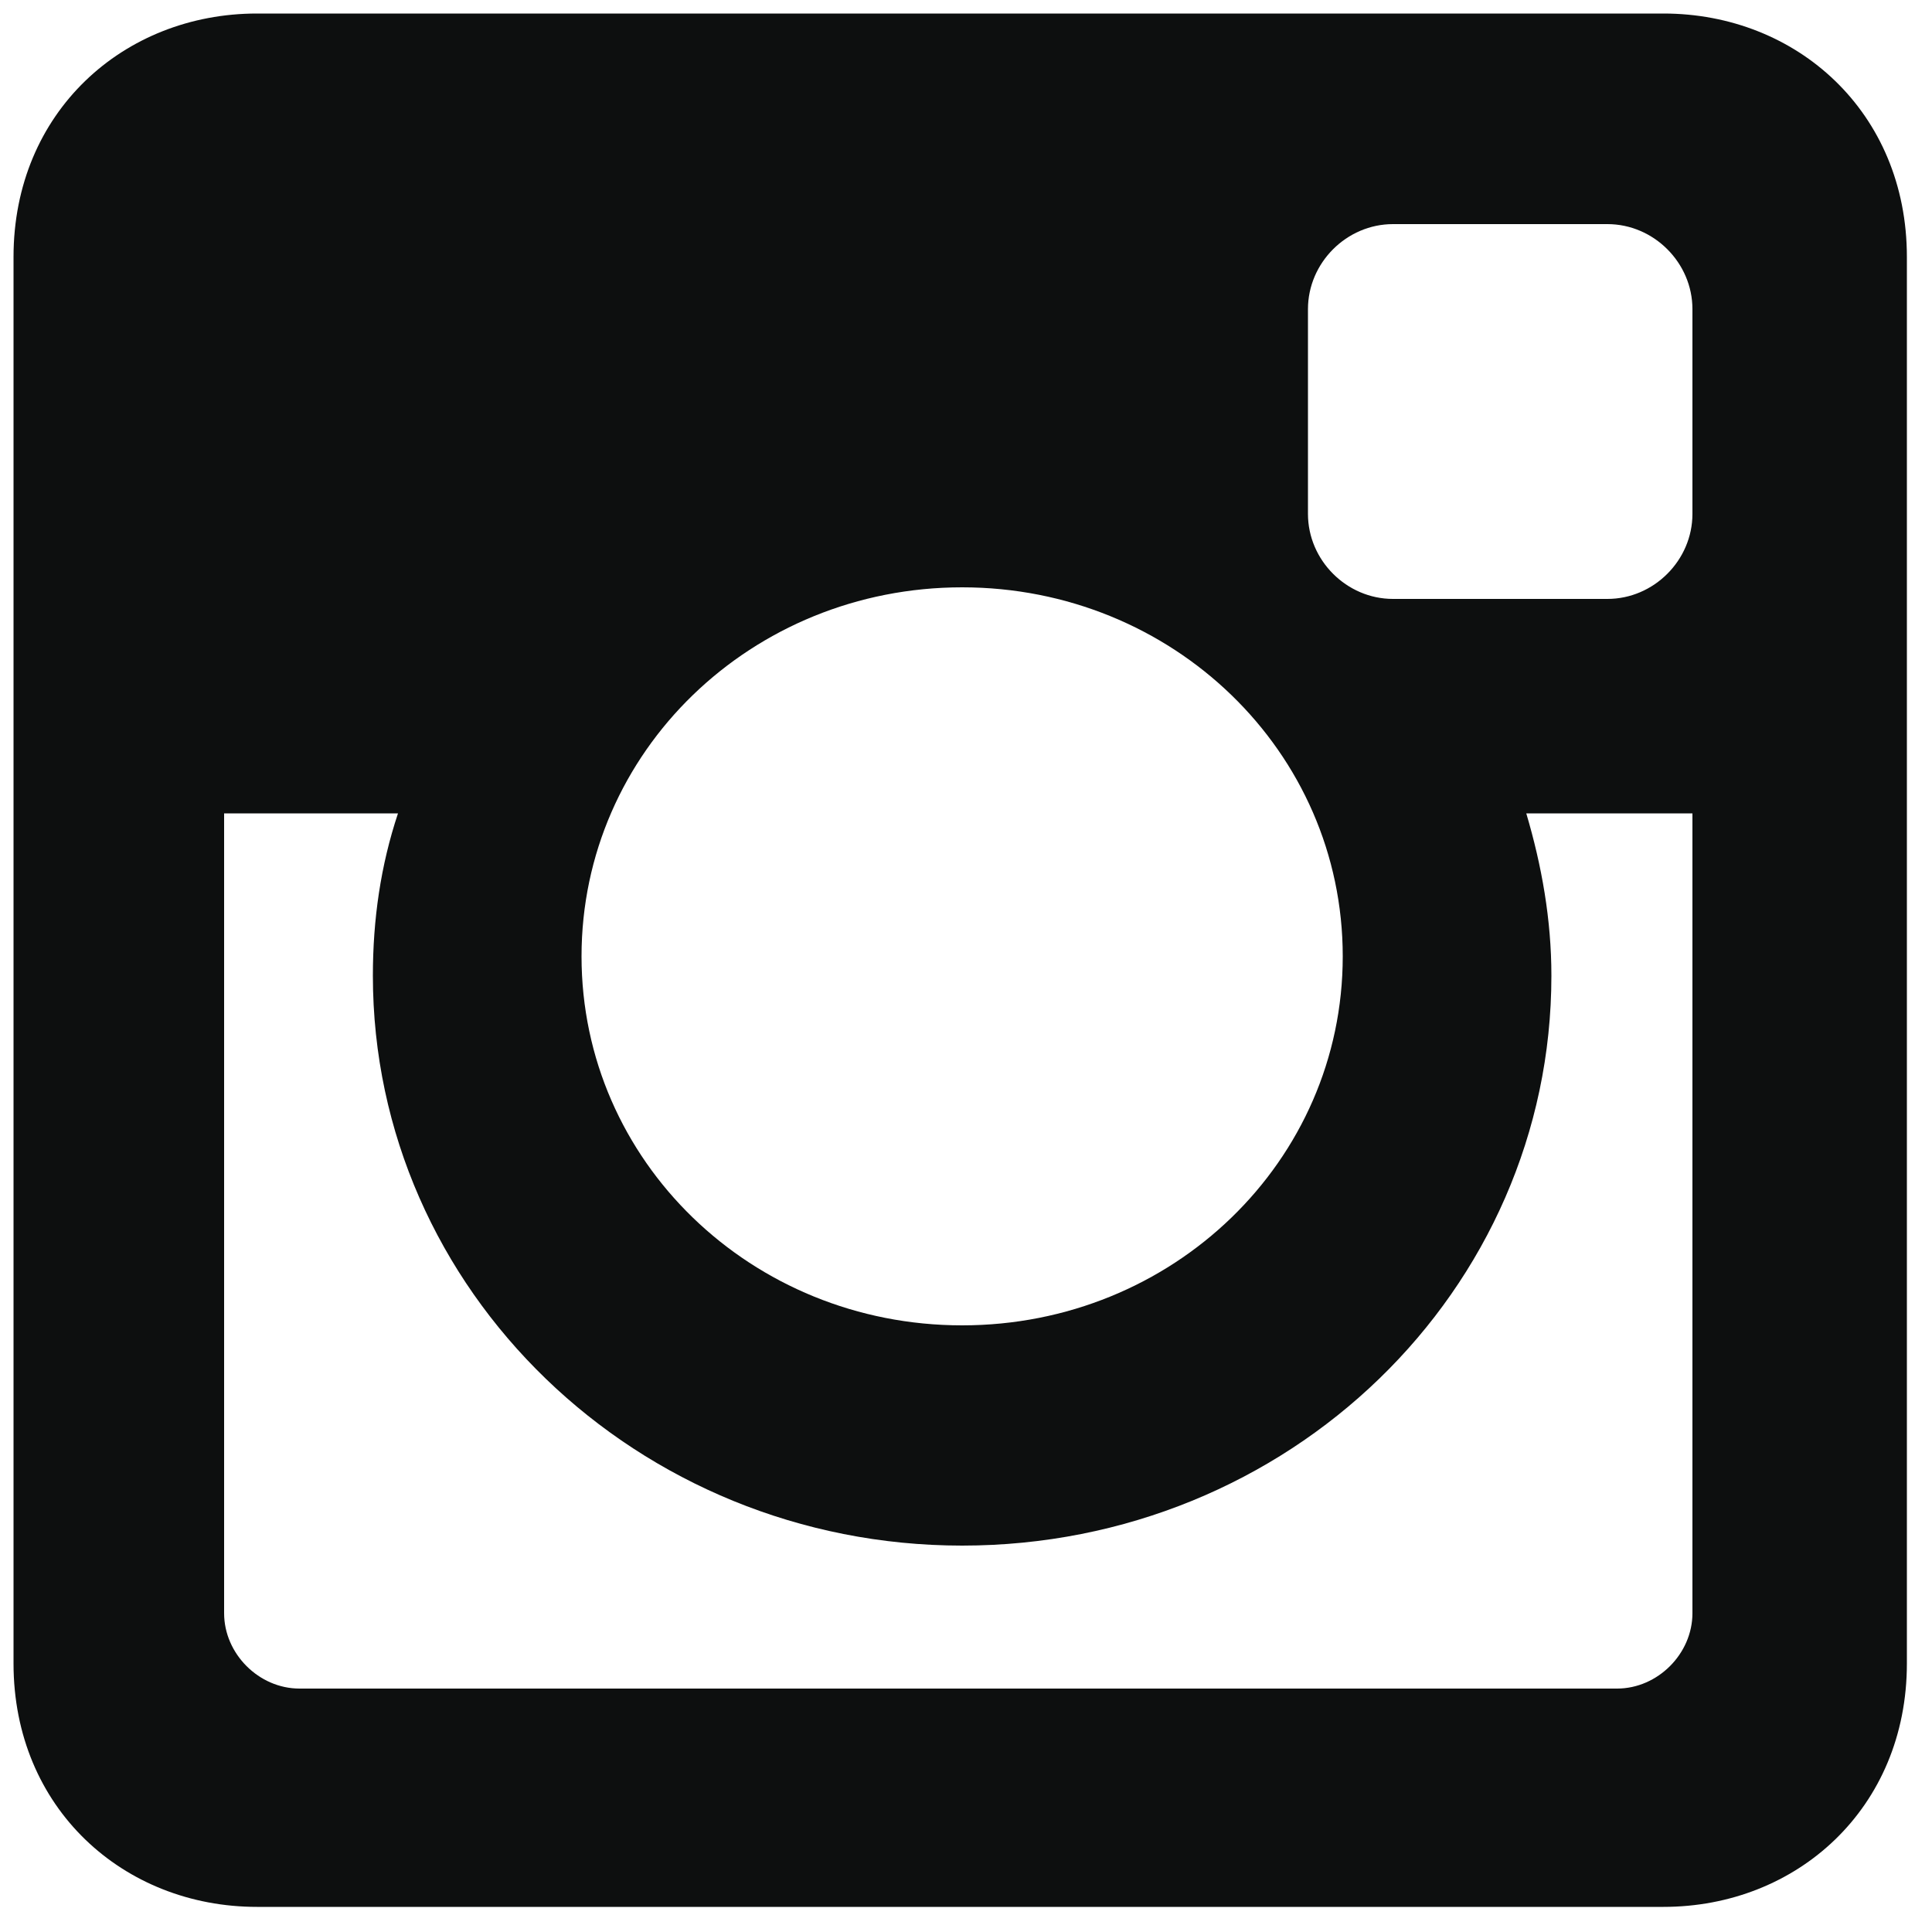 <?xml version="1.0" encoding="utf-8"?>
<!-- Generator: Adobe Illustrator 19.1.0, SVG Export Plug-In . SVG Version: 6.00 Build 0)  -->
<svg version="1.1" id="Слой_1" xmlns="http://www.w3.org/2000/svg" xmlns:xlink="http://www.w3.org/1999/xlink" x="0px" y="0px"
	 viewBox="0 0 100 100" style="enable-background:new 0 0 100 100;" xml:space="preserve">
<style type="text/css">
	.st0{fill:#0D0F0F;}
</style>
<g>
	<path class="st0" d="M13.3,0.7h72.8c6.9,0,12.6,5.1,12.6,12.6v72.8c0,7.5-5.7,12.6-12.6,12.6H13.3c-6.9,0-12.6-5.1-12.6-12.6V13.3
		C0.7,5.8,6.4,0.7,13.3,0.7L13.3,0.7z M72.1,11.6c-2.4,0-4.4,2-4.4,4.4v10.6c0,2.4,2,4.4,4.4,4.4h11.1c2.4,0,4.4-2,4.4-4.4V16
		c0-2.4-2-4.4-4.4-4.4H72.1L72.1,11.6z M87.6,42.1H79c0.8,2.7,1.3,5.5,1.3,8.4c0,16.3-13.6,29.5-30.5,29.5
		c-16.8,0-30.5-13.2-30.5-29.5c0-2.9,0.4-5.7,1.3-8.4h-9v41.4c0,2.1,1.8,3.9,3.9,3.9h68.2c2.1,0,3.9-1.8,3.9-3.9L87.6,42.1
		L87.6,42.1z M49.8,30.4c-10.9,0-19.7,8.5-19.7,19.1s8.8,19.1,19.7,19.1c10.9,0,19.7-8.5,19.7-19.1S60.7,30.4,49.8,30.4z"/>
</g>
</svg>
